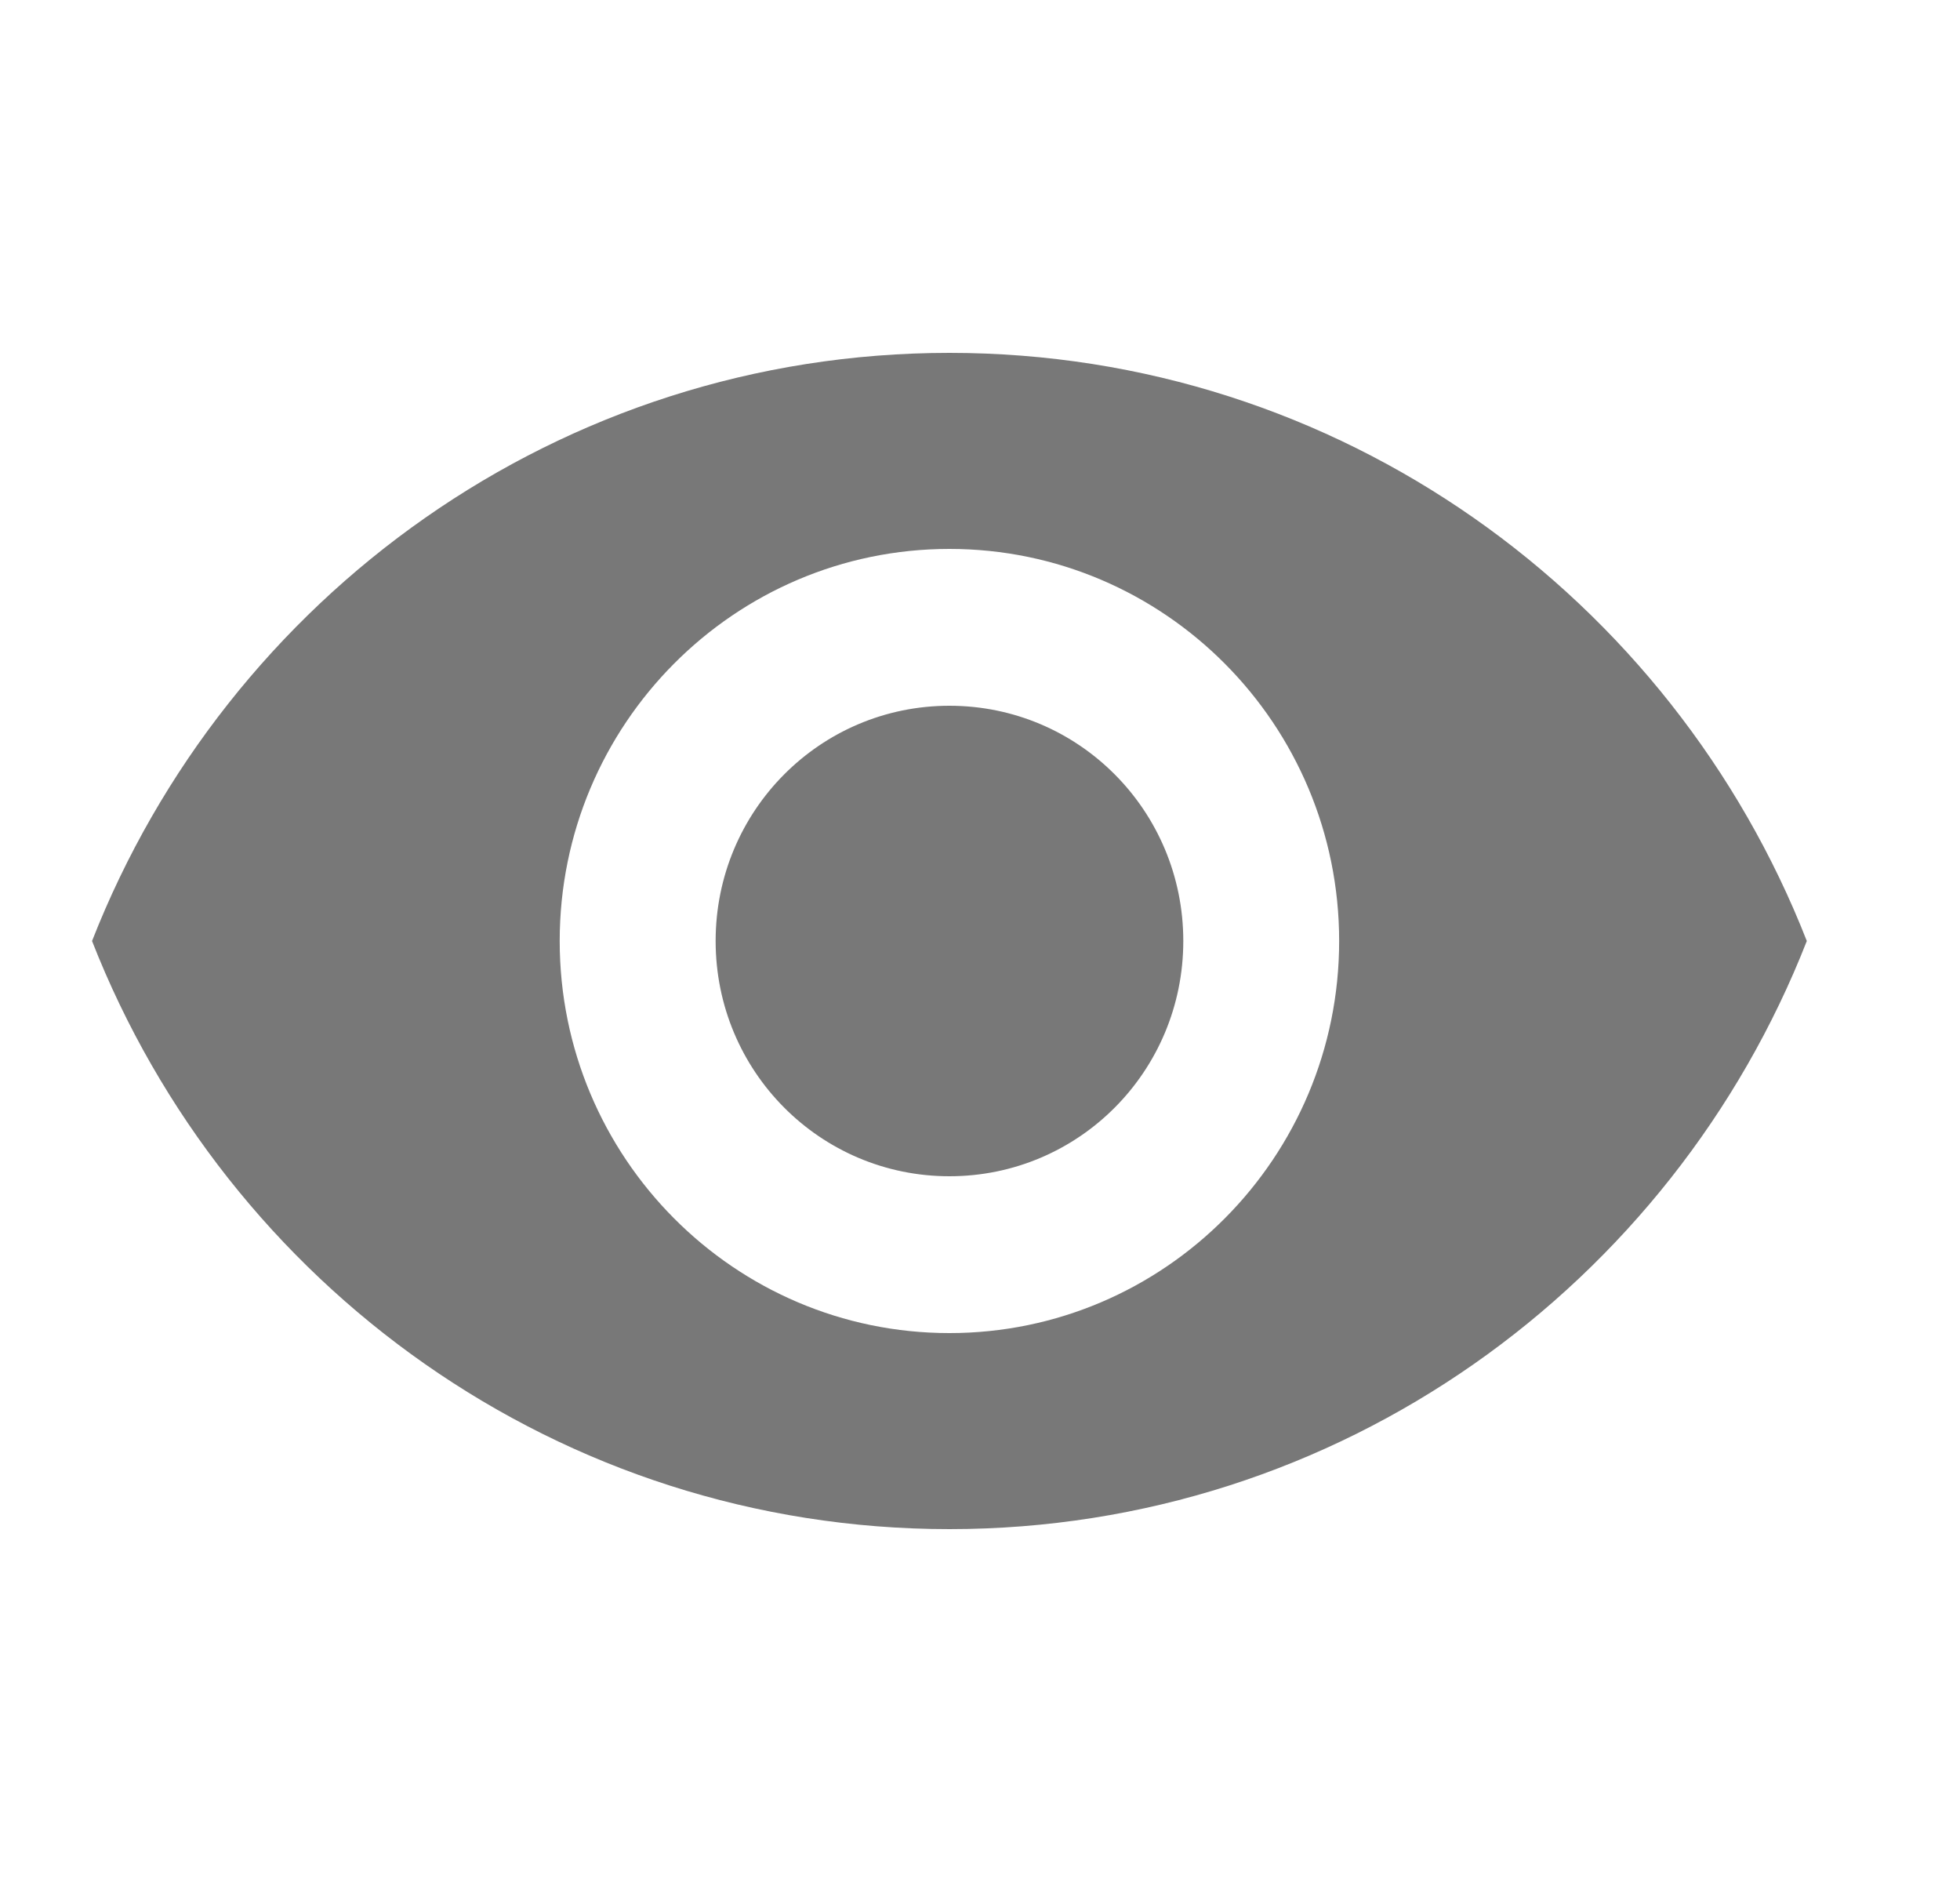 <svg width="25" height="24" viewBox="0 0 25 24" fill="none" xmlns="http://www.w3.org/2000/svg">
<g clip-path="url(#clip0_238_192)">
<path d="M12.11 4.5C7.139 4.5 2.894 7.61 1.174 12C2.894 16.39 7.139 19.5 12.11 19.5C17.081 19.5 21.326 16.39 23.046 12C21.326 7.61 17.081 4.5 12.11 4.5ZM12.11 17C9.366 17 7.139 14.76 7.139 12C7.139 9.24 9.366 7 12.11 7C14.854 7 17.081 9.24 17.081 12C17.081 14.76 14.854 17 12.11 17ZM12.11 9C10.46 9 9.128 10.34 9.128 12C9.128 13.66 10.46 15 12.11 15C13.761 15 15.093 13.66 15.093 12C15.093 10.34 13.761 9 12.11 9Z" fill="black" fill-opacity="0.53"/>
</g>
<defs>
<clipPath id="clip0_238_192">
<rect width="23.861" height="24" fill="white" transform="translate(0.18)"/>
</clipPath>
</defs>
</svg>
